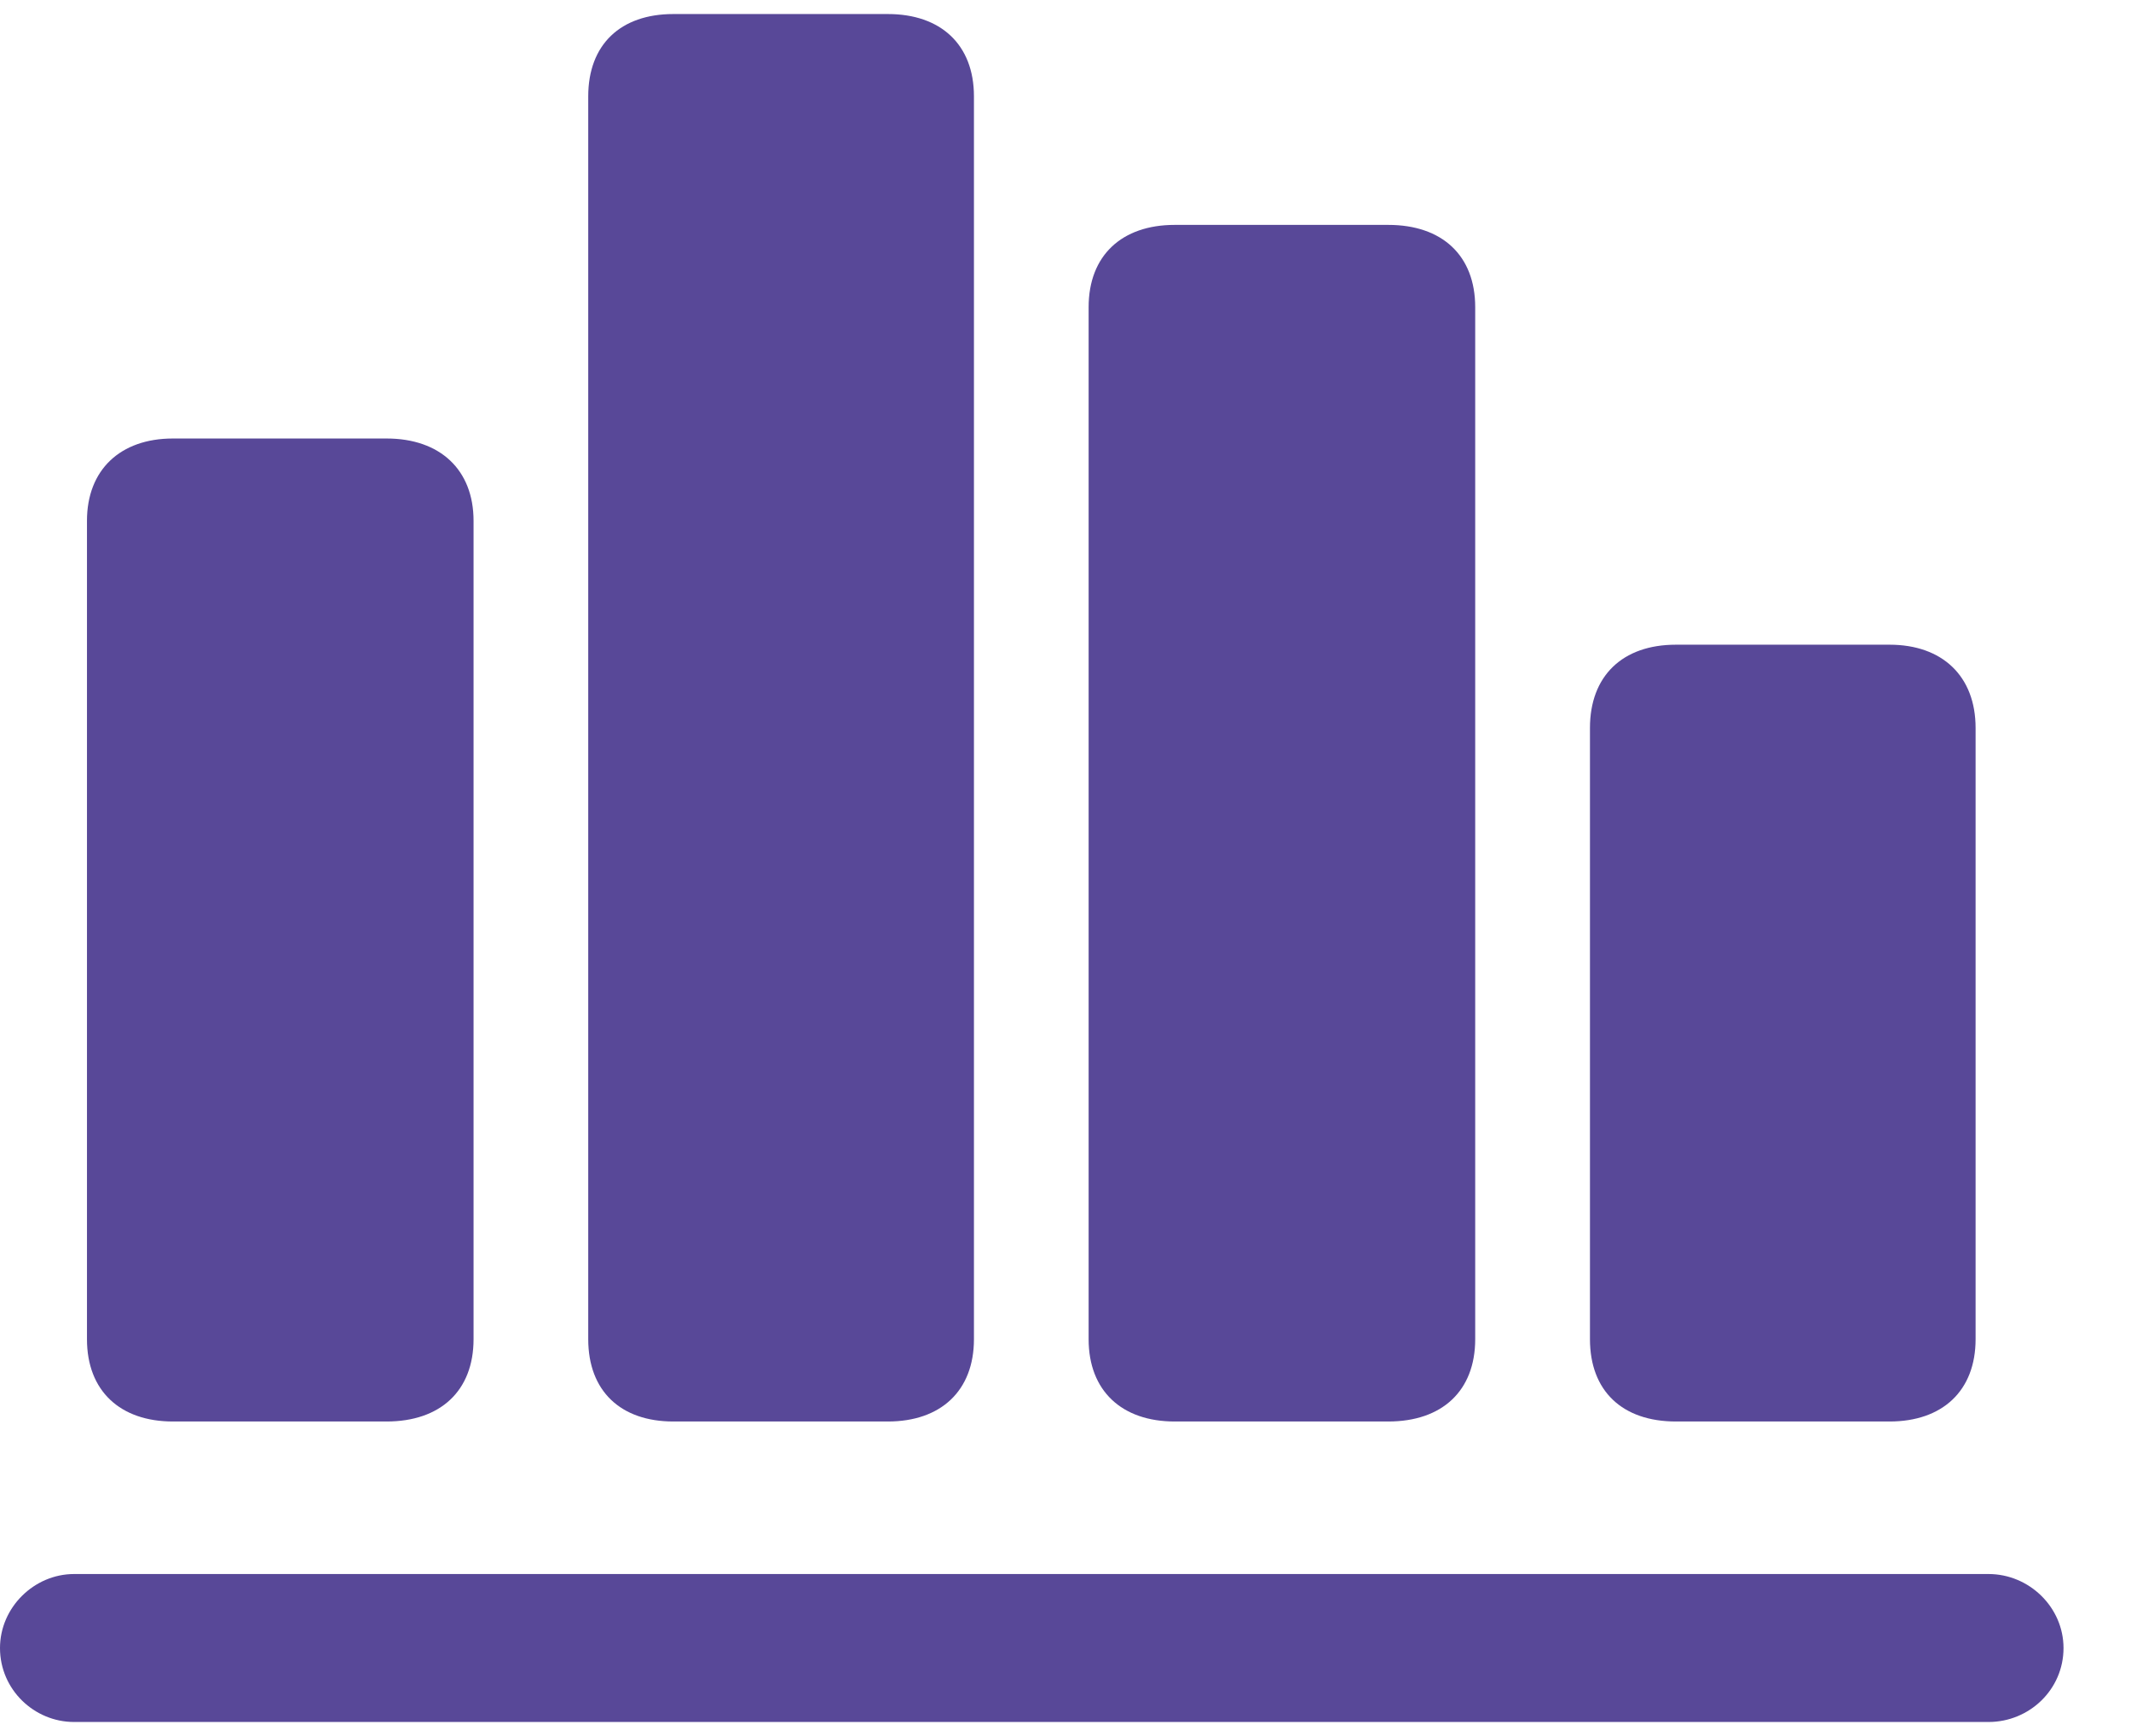 <svg width="27" height="22" viewBox="0 0 27 22" fill="none" xmlns="http://www.w3.org/2000/svg">
<path d="M0 20.885C0 21.412 0.434 21.822 0.938 21.822H25.195C25.711 21.822 26.145 21.412 26.145 20.885C26.145 20.369 25.711 19.947 25.195 19.947H0.938C0.434 19.947 0 20.369 0 20.885Z" fill="#584898"/>
<path d="M20.145 16.971C20.145 17.627 20.555 18.014 21.234 18.014H23.941C24.609 18.014 25.031 17.627 25.031 16.971V9.225C25.031 8.568 24.609 8.17 23.941 8.17H21.234C20.555 8.17 20.145 8.568 20.145 9.225V16.971Z" fill="#584898"/>
<path d="M13.793 16.971C13.793 17.627 14.215 18.014 14.883 18.014H17.59C18.27 18.014 18.691 17.627 18.691 16.971V3.893C18.691 3.236 18.27 2.85 17.59 2.85H14.883C14.215 2.85 13.793 3.236 13.793 3.893V16.971Z" fill="#584898"/>
<path d="M7.453 16.971C7.453 17.627 7.863 18.014 8.531 18.014H11.25C11.918 18.014 12.34 17.627 12.34 16.971V1.221C12.34 0.564 11.918 0.178 11.25 0.178H8.531C7.863 0.178 7.453 0.564 7.453 1.221V16.971Z" fill="#584898"/>
<path d="M1.102 16.971C1.102 17.627 1.523 18.014 2.191 18.014H4.898C5.578 18.014 6 17.627 6 16.971V6.6C6 5.955 5.578 5.557 4.898 5.557H2.191C1.523 5.557 1.102 5.955 1.102 6.6V16.971Z" fill="#584898"/>
</svg>
